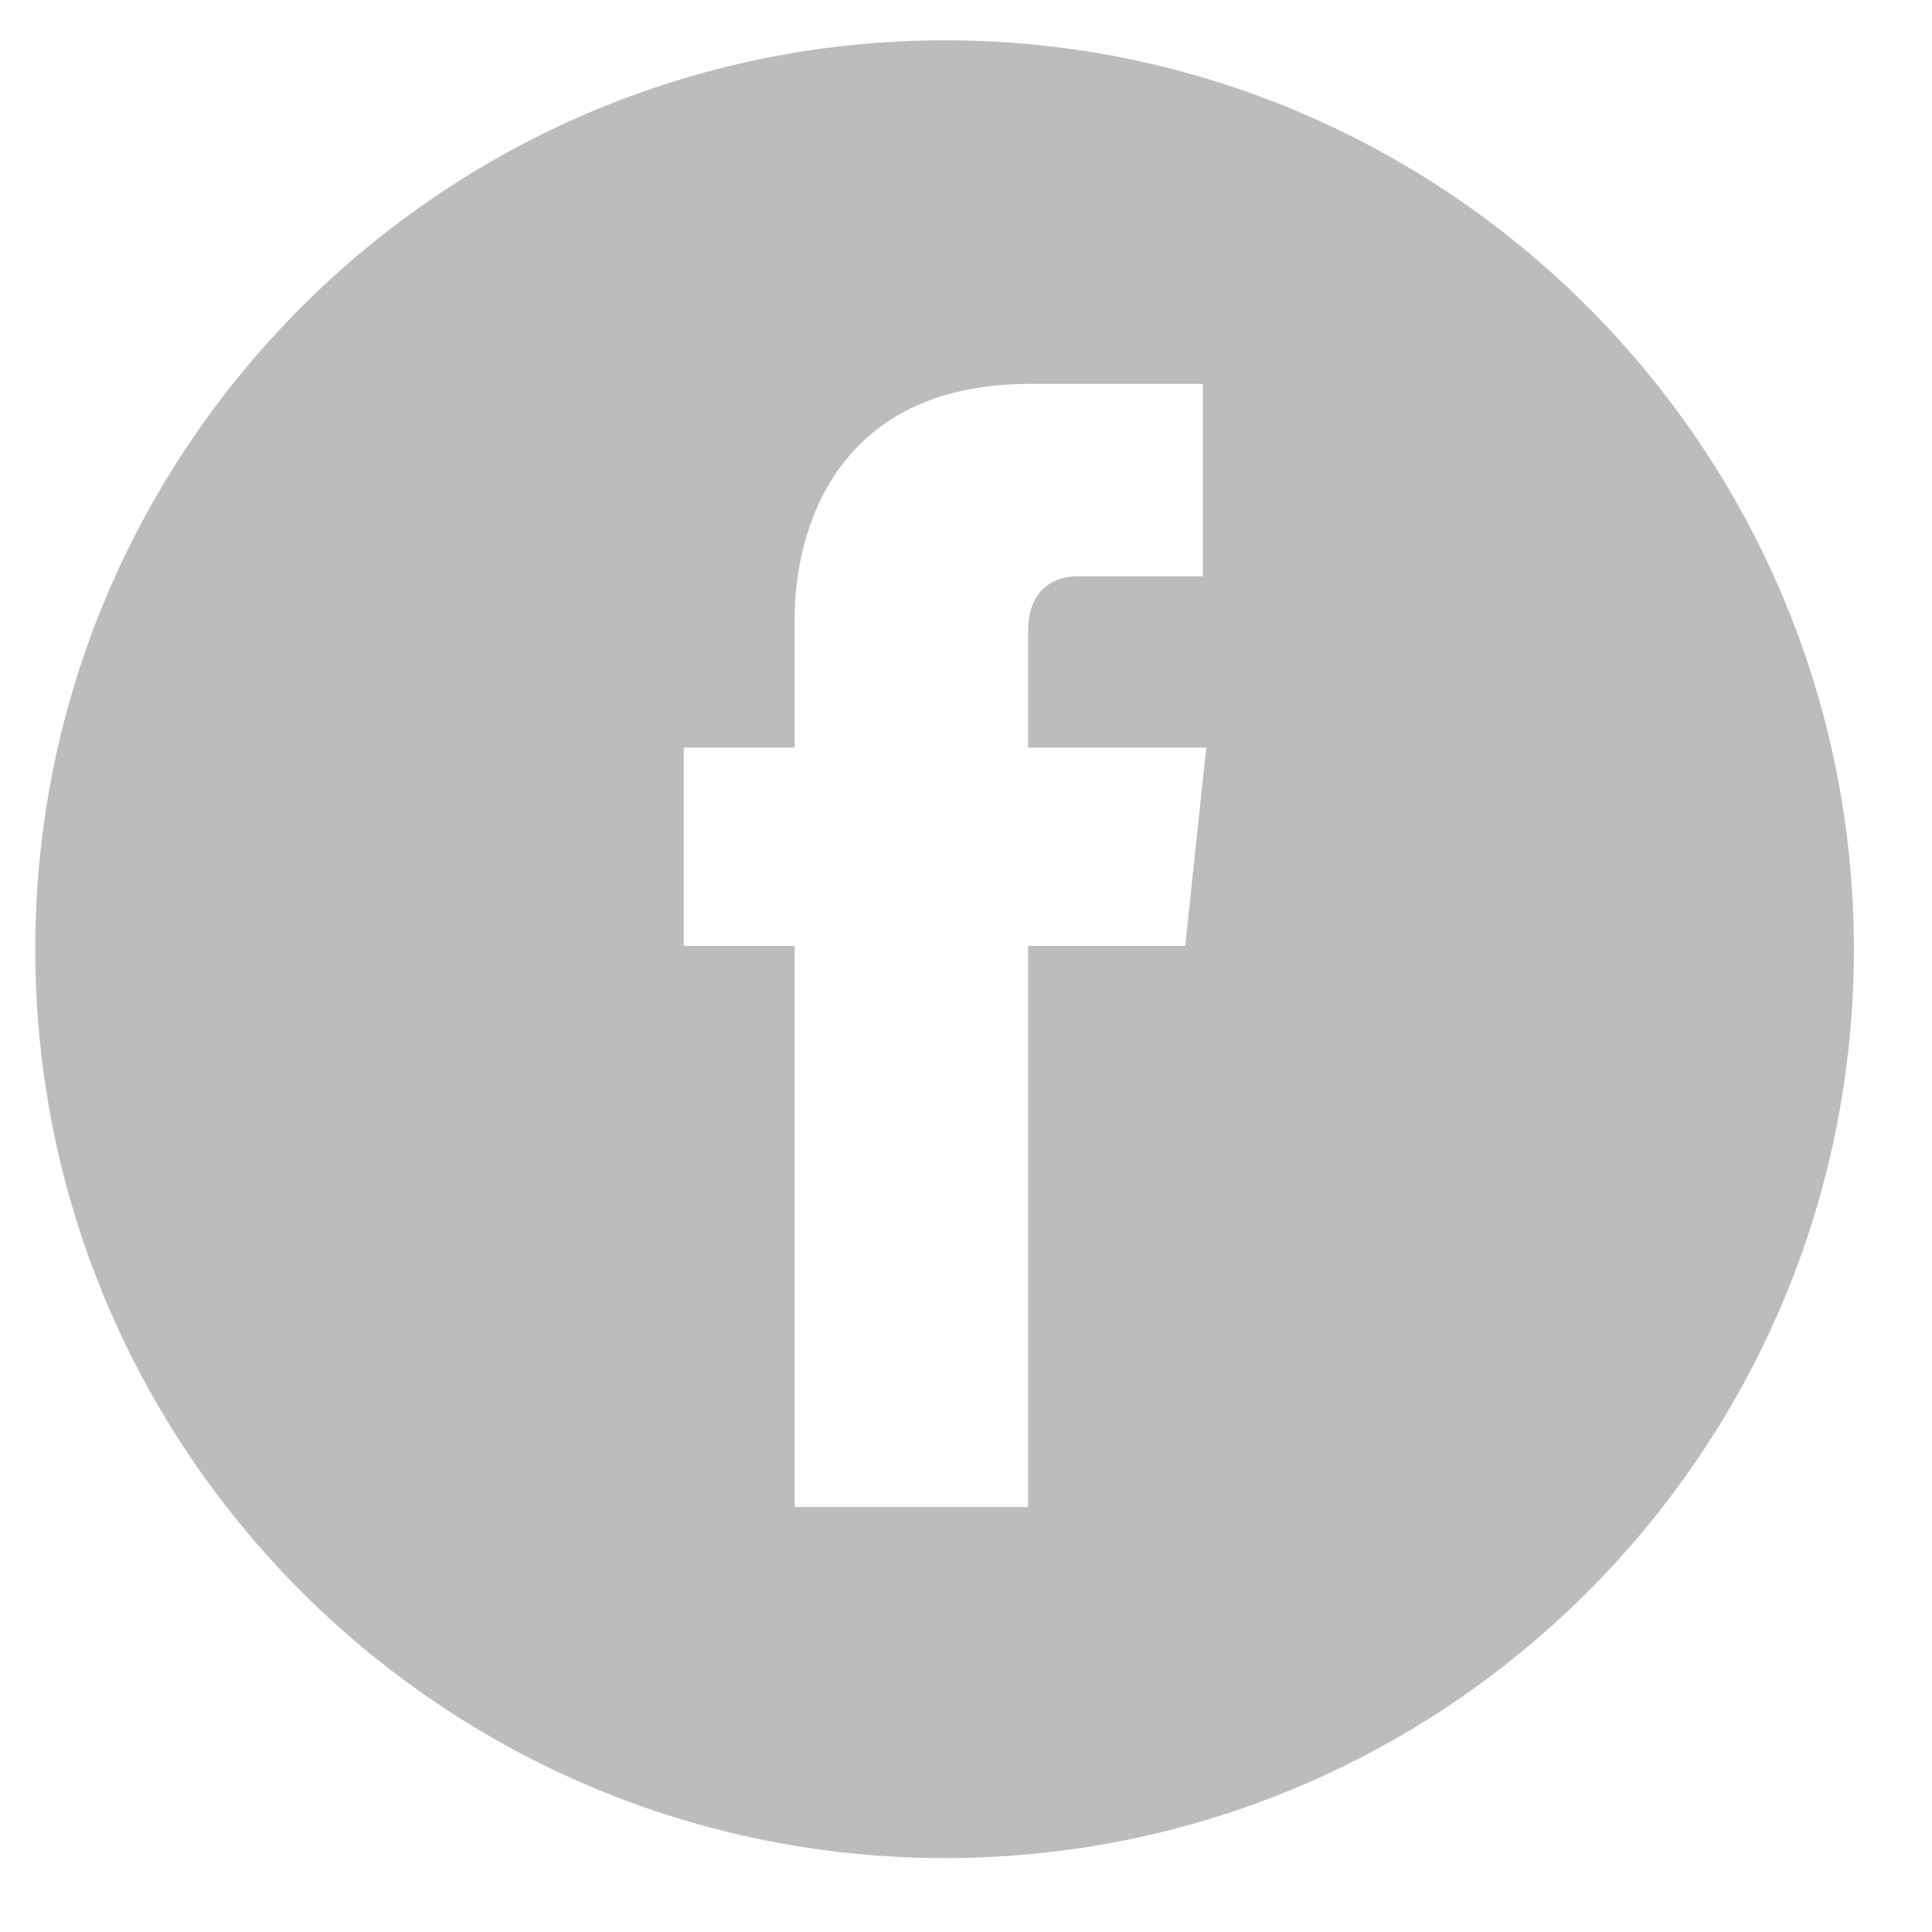 <svg height="23" width="23" xmlns:xlink="http://www.w3.org/1999/xlink" xmlns="http://www.w3.org/2000/svg" viewBox="0 0 23 23">
    <path fill="#bdbcbc" fill-rule="evenodd" d="M 11.25 0.48 C 5.27 0.48 0.42 5.33 0.42 11.3 C 0.42 17.28 5.27 22.12 11.25 22.12 C 17.22 22.12 22.07 17.28 22.07 11.3 C 22.07 5.33 17.22 0.48 11.25 0.48 Z M 14.11 11.26 C 14.11 11.26 12.24 11.26 12.24 11.26 C 12.24 14.25 12.24 17.94 12.24 17.94 C 12.24 17.94 9.46 17.94 9.46 17.94 C 9.46 17.94 9.46 14.29 9.46 11.26 C 9.46 11.26 8.14 11.26 8.14 11.26 C 8.14 11.26 8.14 8.9 8.14 8.9 C 8.14 8.9 9.46 8.9 9.46 8.9 C 9.46 8.9 9.46 7.37 9.46 7.37 C 9.46 6.27 9.98 4.57 12.26 4.57 C 12.26 4.57 14.32 4.57 14.32 4.57 C 14.32 4.57 14.32 6.86 14.32 6.86 C 14.32 6.86 13.07 6.86 12.83 6.86 C 12.58 6.86 12.24 6.99 12.24 7.51 C 12.24 7.51 12.24 8.9 12.24 8.9 C 12.24 8.9 14.36 8.9 14.36 8.9 C 14.36 8.9 14.11 11.26 14.11 11.26 Z" />
</svg>